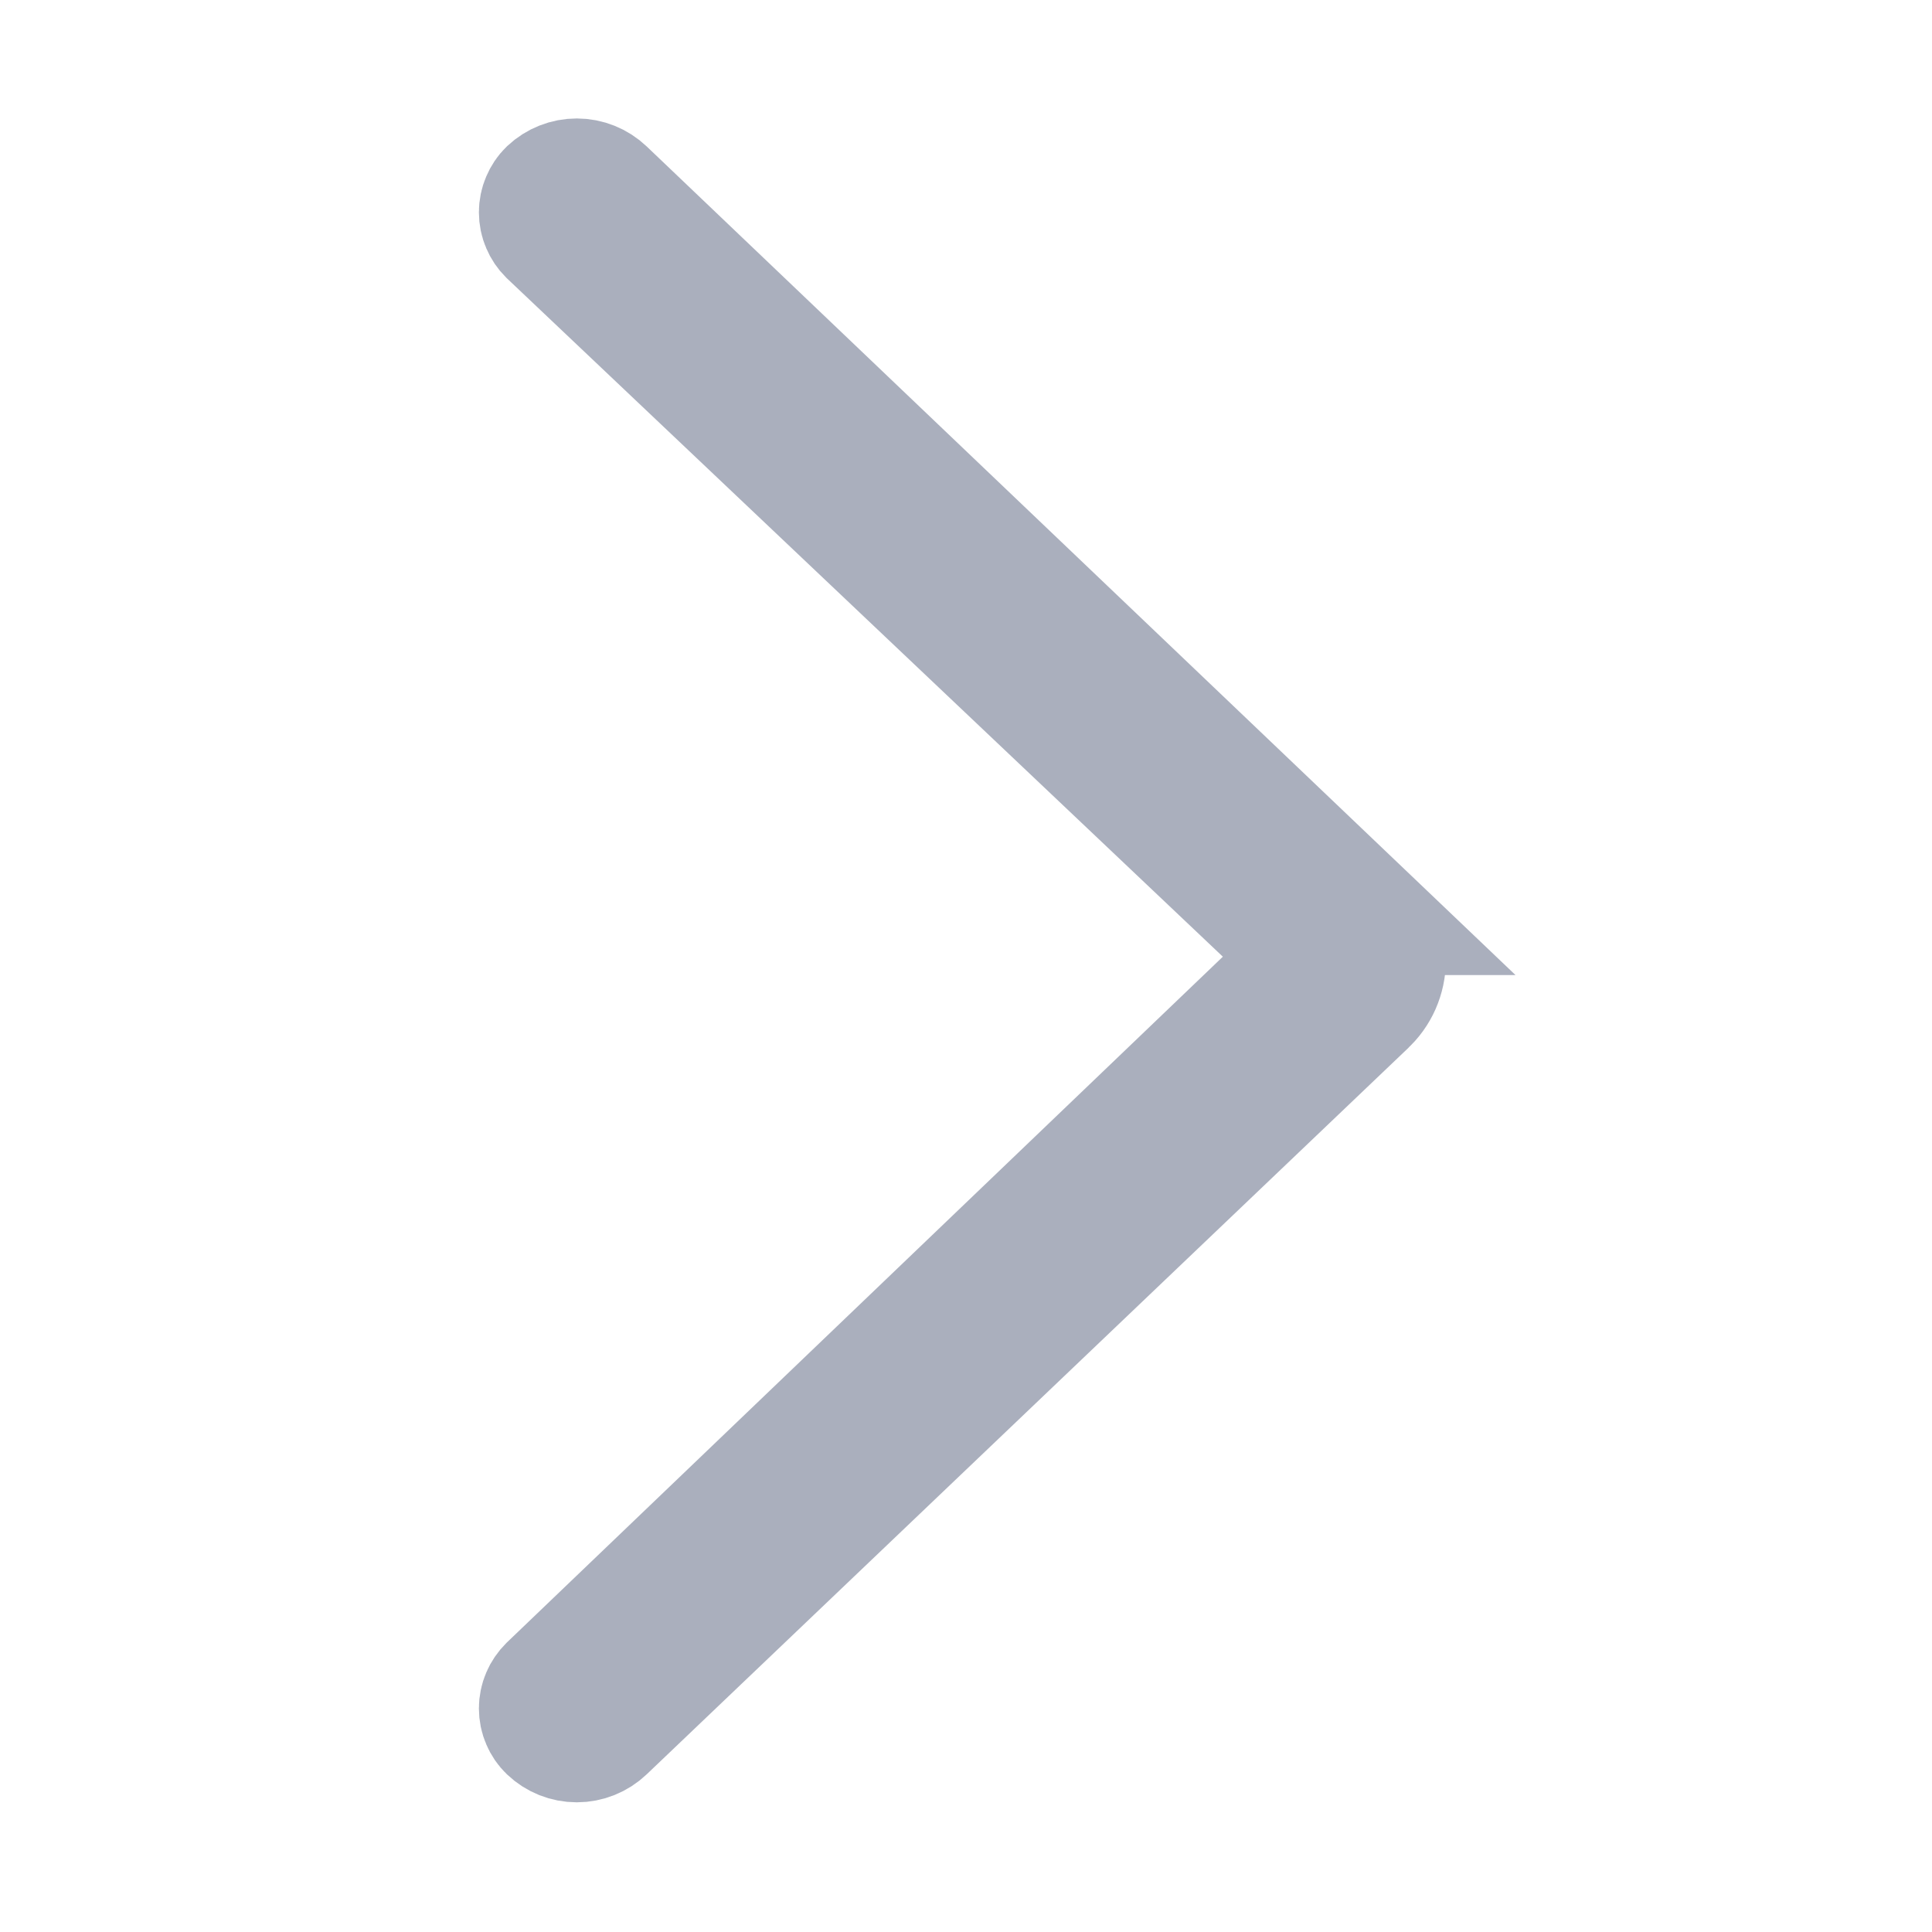 <svg width="16" height="16" viewBox="0 0 16 16" fill="none" xmlns="http://www.w3.org/2000/svg">
<path d="M5.011 14.332L5.011 14.332C4.948 14.392 4.864 14.426 4.777 14.426C4.69 14.426 4.607 14.393 4.544 14.333C4.519 14.309 4.5 14.281 4.487 14.25C4.473 14.218 4.466 14.183 4.466 14.148C4.466 14.114 4.473 14.079 4.487 14.047C4.5 14.016 4.52 13.987 4.544 13.963L10.473 8.284L10.851 7.921L10.471 7.56L4.543 1.943C4.519 1.919 4.5 1.891 4.487 1.86C4.473 1.828 4.466 1.793 4.466 1.758C4.466 1.724 4.473 1.689 4.487 1.657C4.5 1.626 4.519 1.597 4.544 1.573C4.607 1.514 4.69 1.481 4.777 1.481C4.864 1.481 4.948 1.515 5.011 1.575L5.011 1.575L11.302 7.575L11.301 7.575L11.31 7.583C11.362 7.63 11.403 7.687 11.431 7.751C11.459 7.815 11.474 7.884 11.474 7.953C11.474 8.023 11.459 8.092 11.431 8.156C11.403 8.219 11.362 8.277 11.31 8.323L11.31 8.323L11.302 8.332L5.011 14.332Z" fill="#B8BDCC" stroke="#AAAFBD"/>
</svg>
